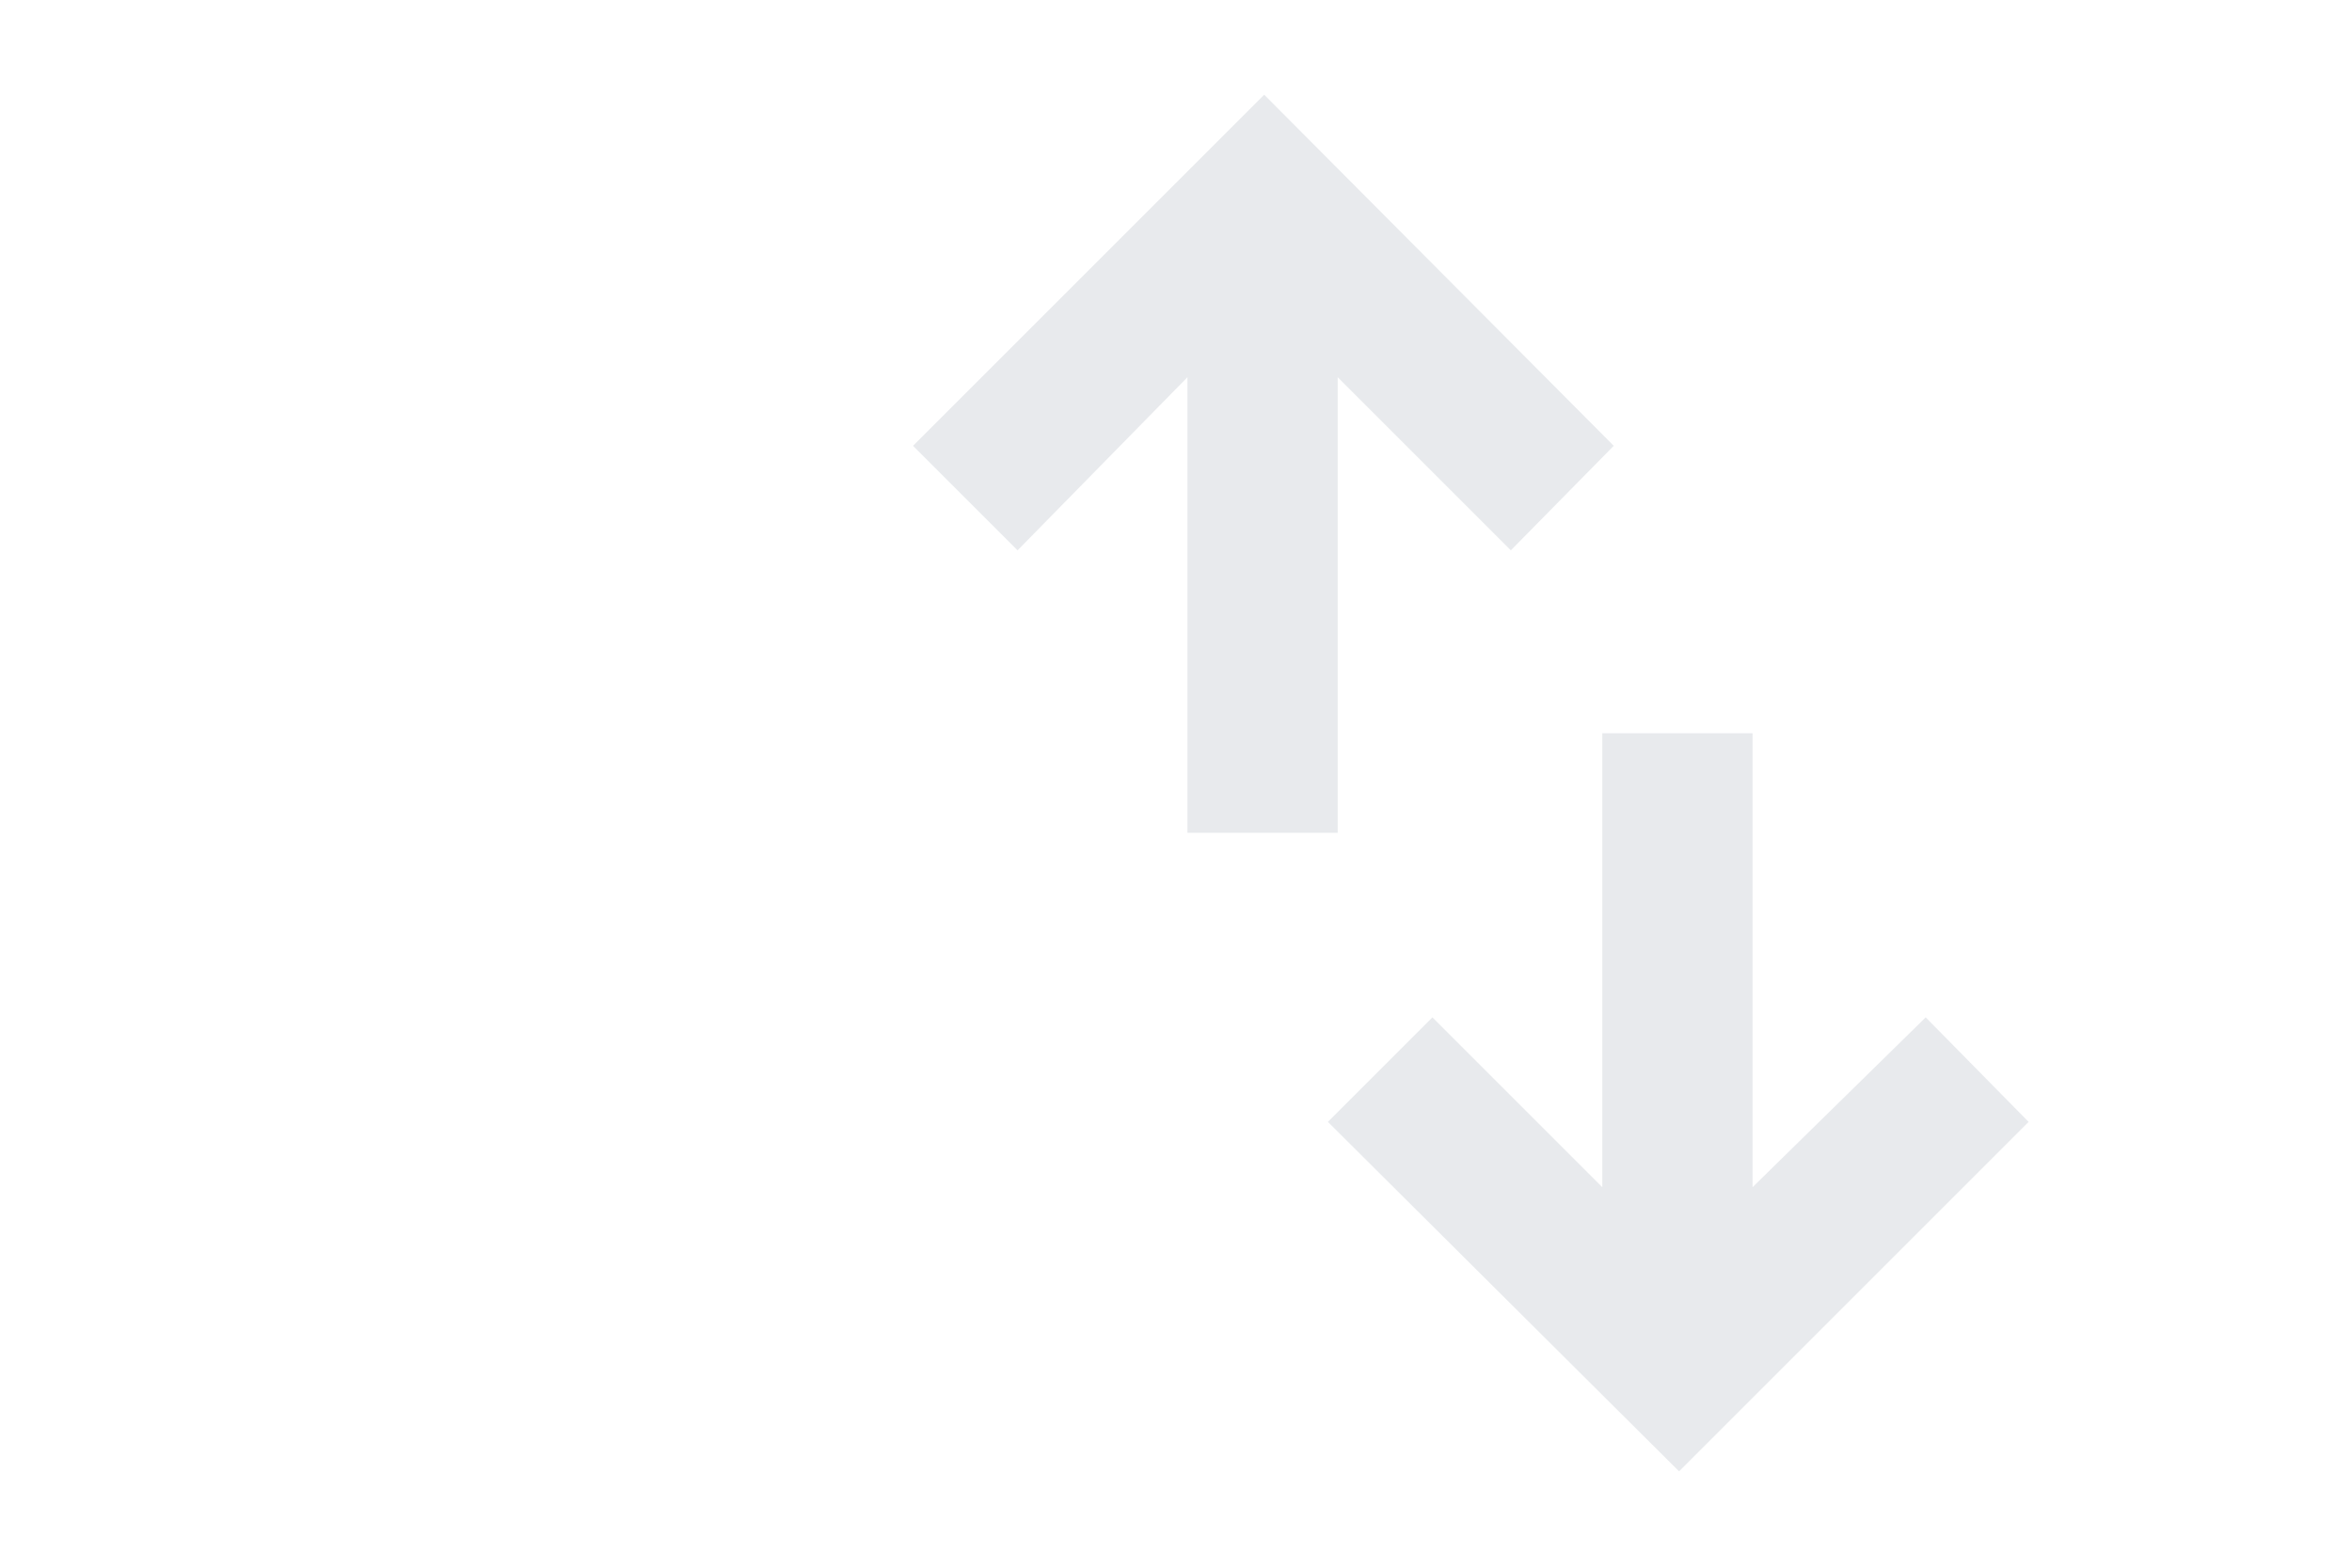 <svg xmlns="http://www.w3.org/2000/svg" height="64px" viewBox="-180 -960 960 960" width="96px" fill="#e8eaed"><path d="M307-450v-279L203-623l-64-64 215-215 214 215-63 64-106-106v279h-92ZM608-59 393-273l64-64 104 104v-278h92v278l106-104 63 64L608-59Z"/></svg>